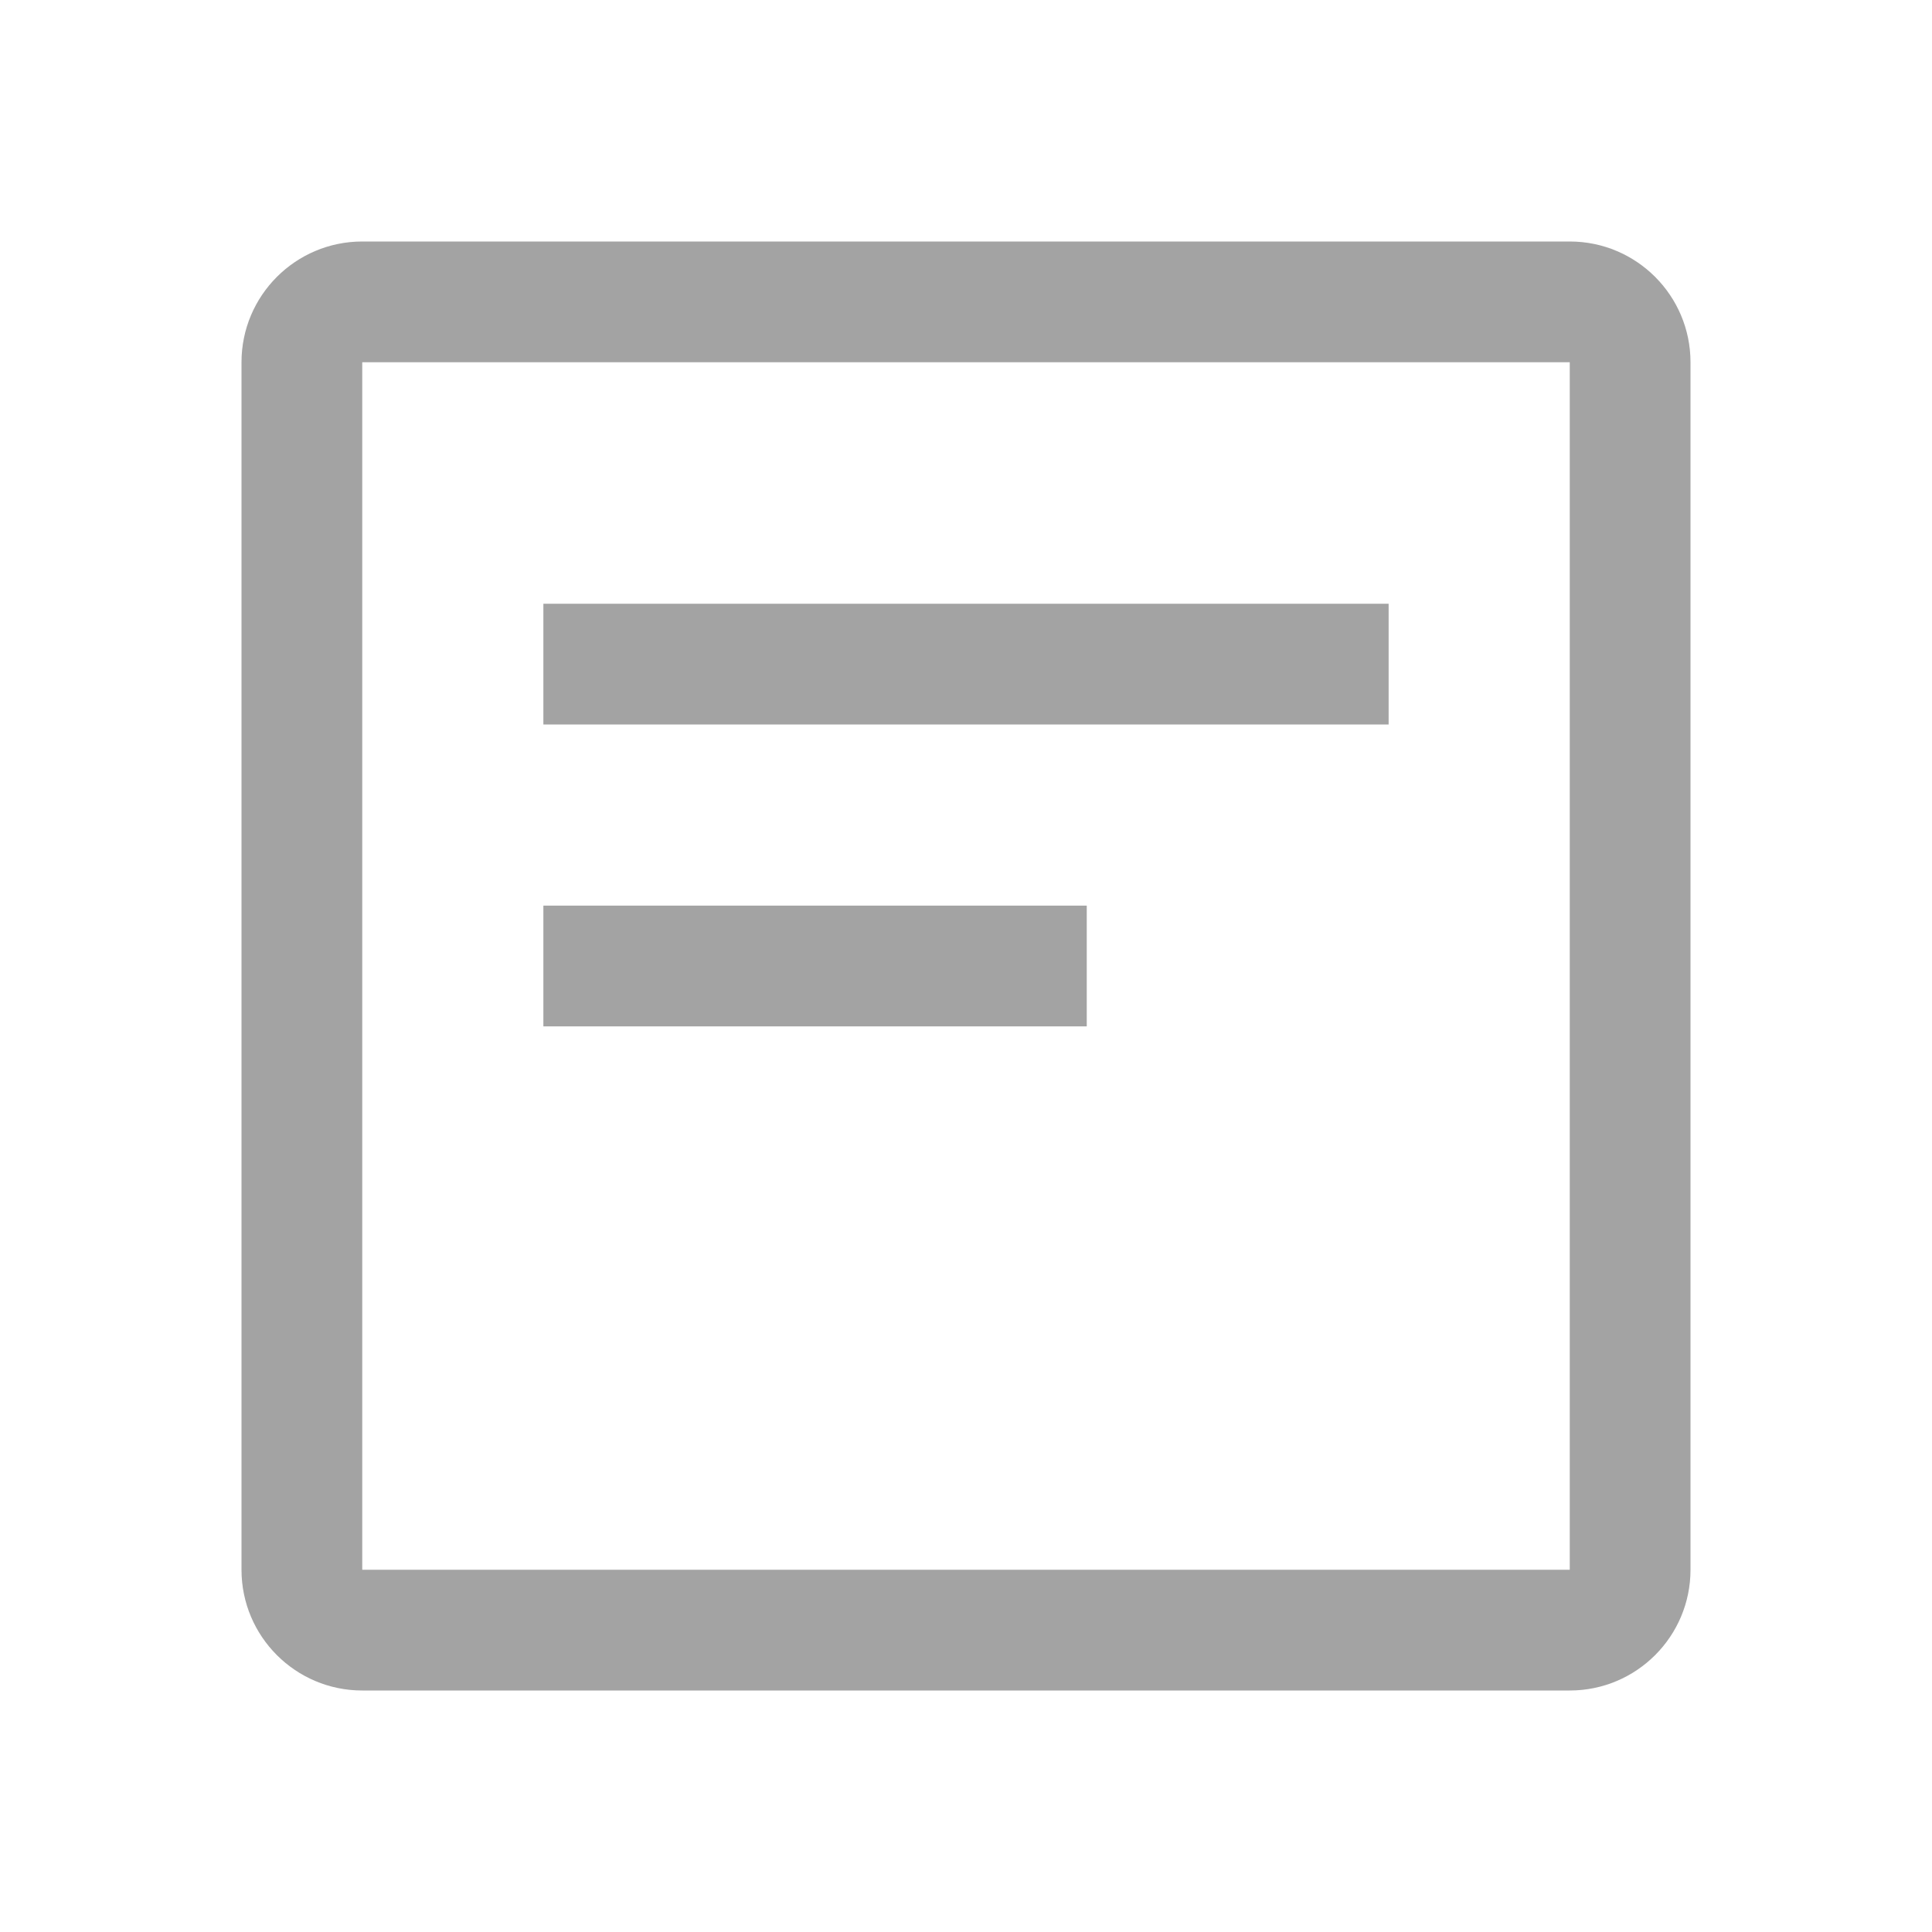 <svg width="16" height="16" viewBox="0 0 16 16" fill="none" xmlns="http://www.w3.org/2000/svg">
<g opacity="0.9">
<path d="M4.5 5H11.5V6H4.5V5Z" fill="#999999"/>
<path d="M9 7.5H4.5V8.5H9V7.5Z" fill="#999999"/>
<path d="M3 2C2.448 2 2 2.448 2 3V13C2 13.552 2.448 14 3 14H13C13.552 14 14 13.552 14 13V3C14 2.448 13.552 2 13 2H3ZM13 3V13H3L3 3H13Z" fill="#999999"/>
</g>
</svg>
